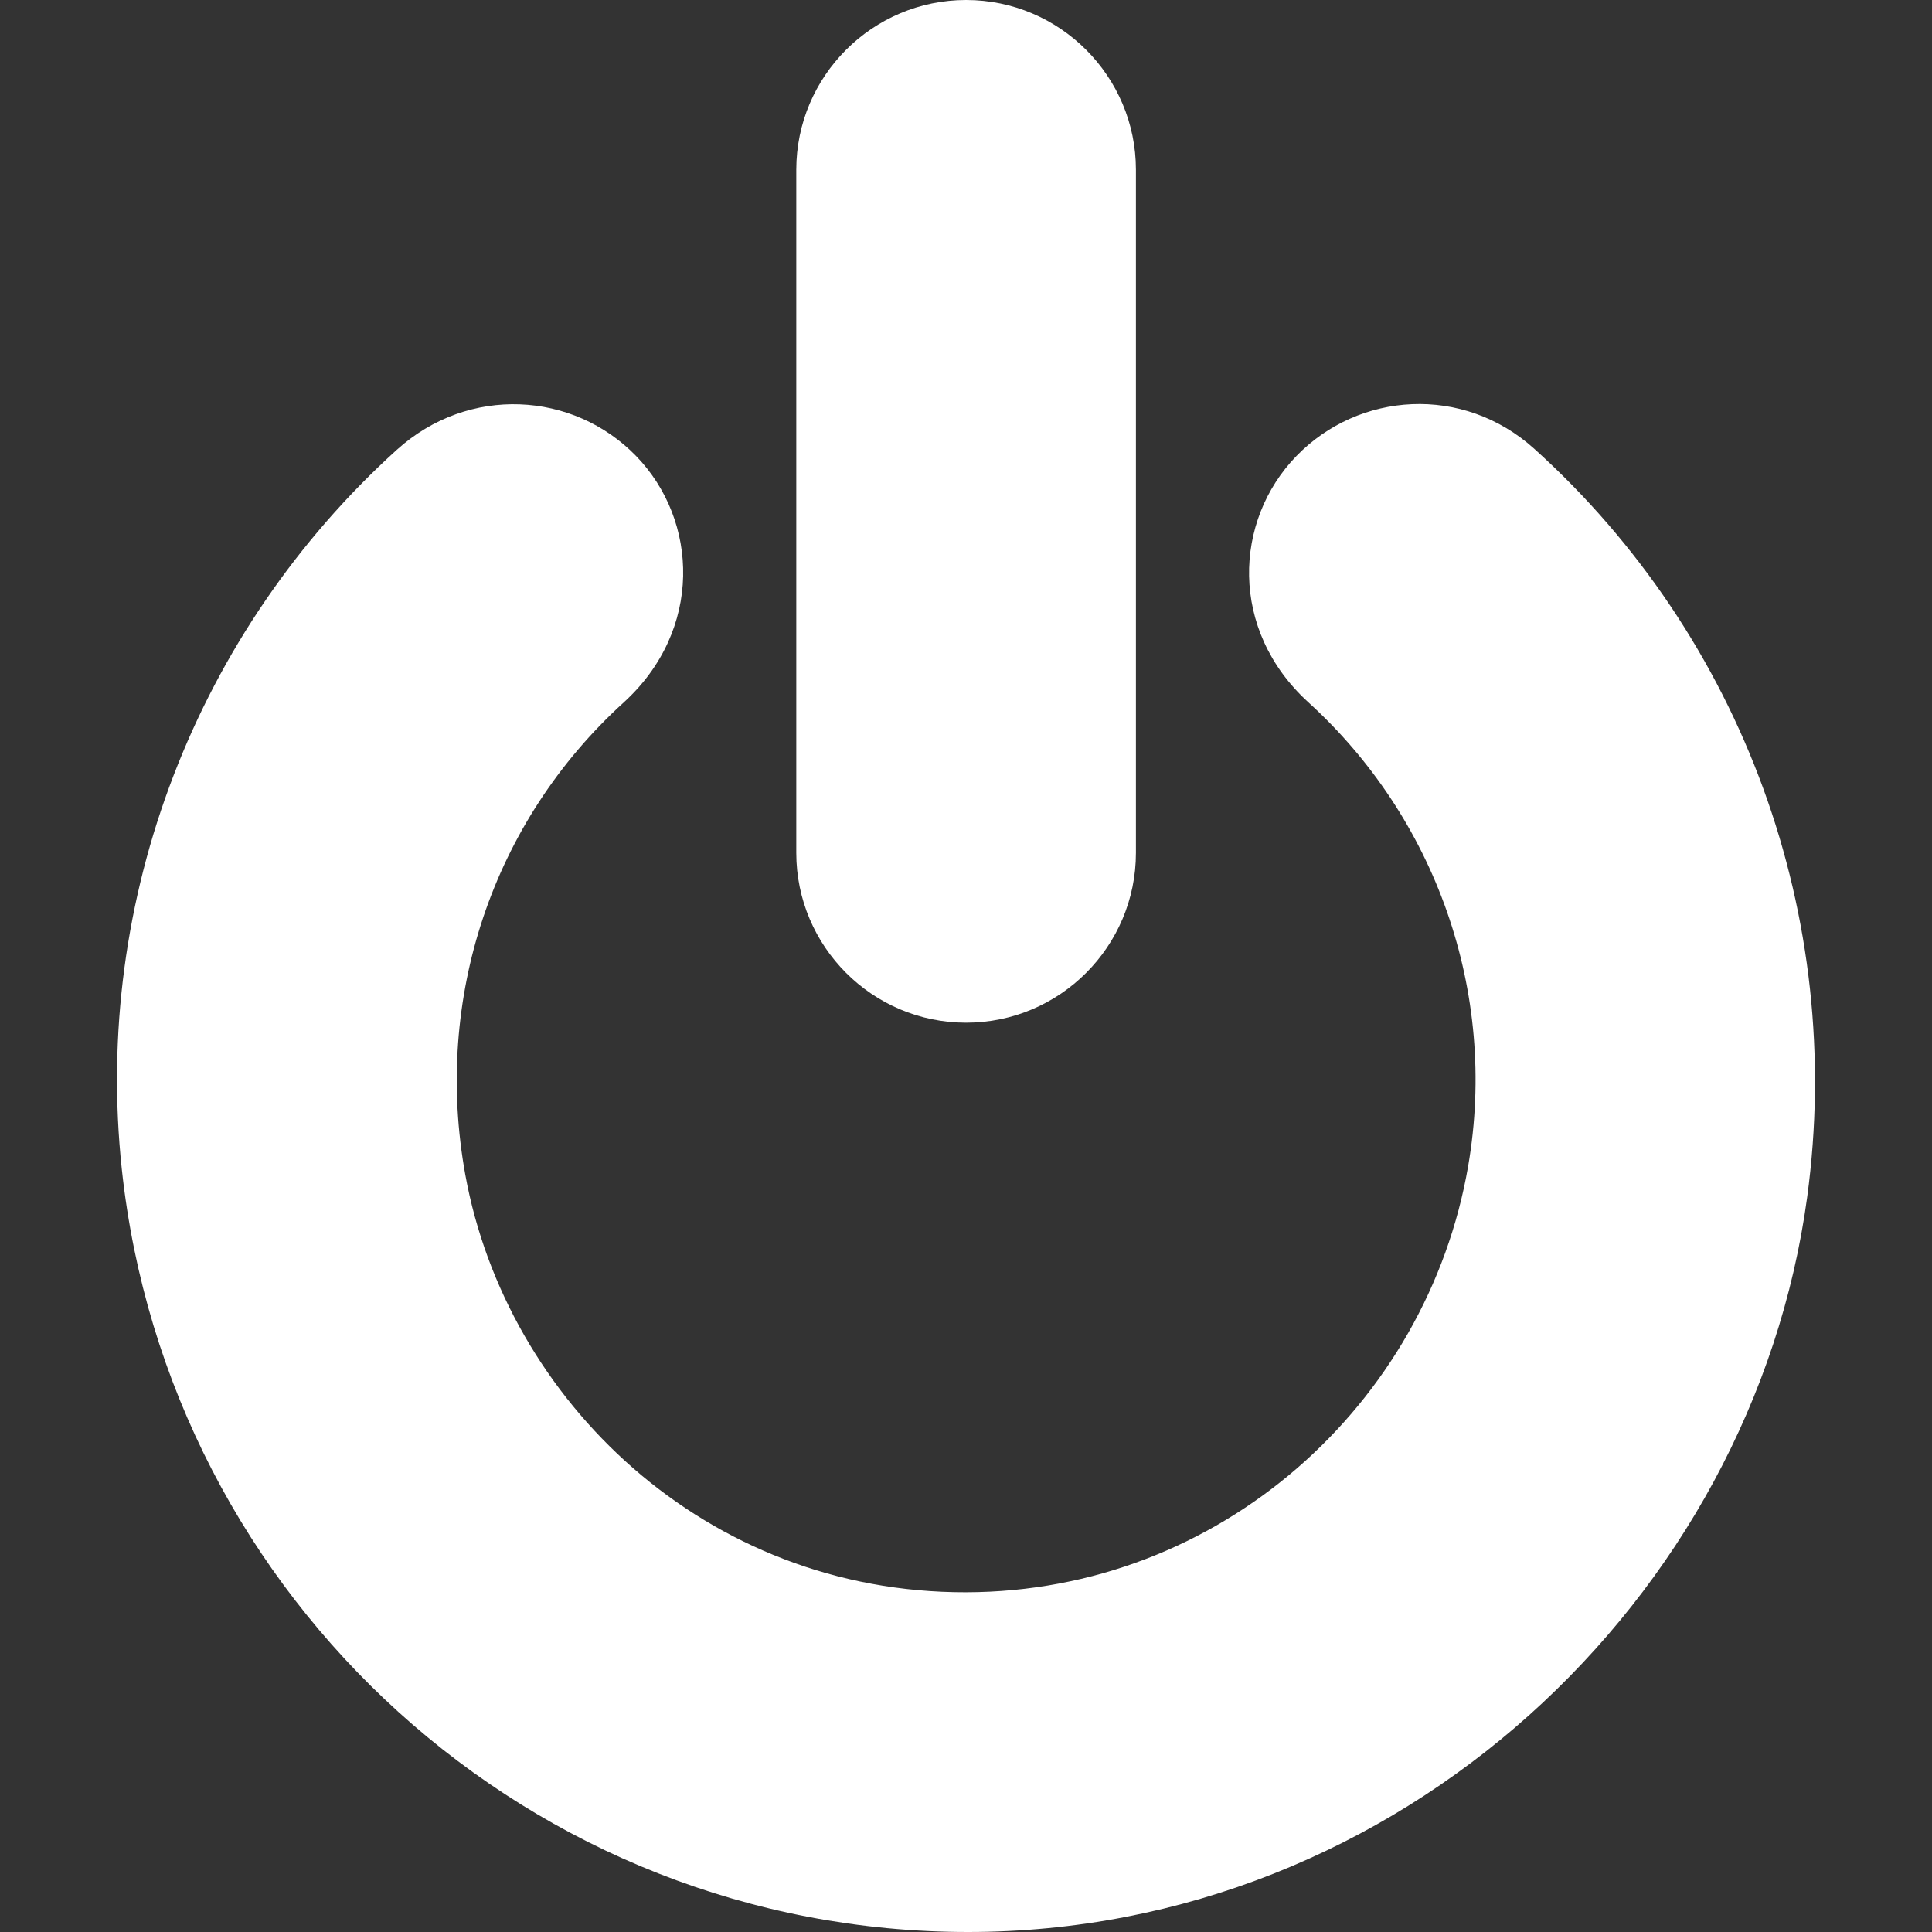 <?xml version="1.0"?>
<svg xmlns="http://www.w3.org/2000/svg" xmlns:xlink="http://www.w3.org/1999/xlink" version="1.1" id="Layer_1" x="0px" y="0px" viewBox="0 0 512 512" style="enable-background:new 0 0 512 512;" xml:space="preserve" width="512px" height="512px"><rect x="0" y="0" width="512" height="512" fill="#333333" stroke="none"/><g><g>
	<g>
		<path d="M256.026,0c-24.816,0-45.004,20.188-45.004,45.004v181.016c0,24.816,20.188,45.004,45.004,45.004    s45.004-20.188,45.004-45.004V45.004C301.03,20.188,280.842,0,256.026,0z" data-original="#000000" class="active-path" data-old_color="#000000" fill="#FFFFFF"/>
	</g>
</g><g>
	<g>
		<path d="M406.625,118.959c-18.939-17.083-46.502-15.14-63.041,1.873c-16.632,17.109-17.917,46.086,3.153,65.296    c33.44,30.395,50.343,76.459,42.336,122.928c-10.868,63.067-65.717,112.767-133.05,112.915    c-68.971,0.152-121.809-50.77-132.708-110.617c-8.497-46.747,7.179-93.553,41.972-125.197c21.01-19.127,19.913-48.232,3.234-65.36    c-16.567-17.013-44.295-18.851-63.4-1.56c-52.909,47.923-80.527,118.769-72.843,190.58C44.496,423.995,140.9,512,256.553,512    c114.326,0,207.934-88.216,222.368-194.743C488.985,243.027,461.957,168.899,406.625,118.959z" data-original="#000000" class="active-path" data-old_color="#000000" fill="#FFFFFF"/>
	</g>
</g></g> </svg>

